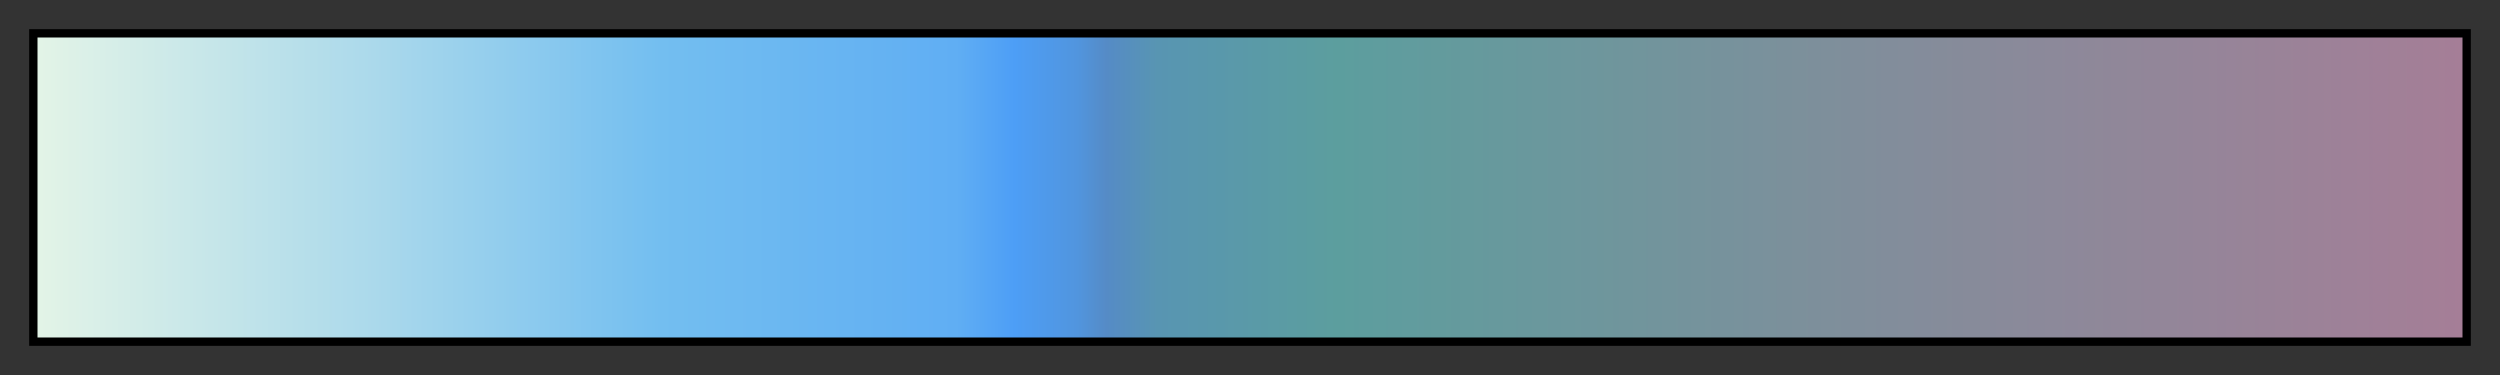<svg height="45" viewBox="0 0 300 45" width="300" xmlns="http://www.w3.org/2000/svg" xmlns:xlink="http://www.w3.org/1999/xlink"><rect x="0" y="0" width="300" height="45" fill="#333333" stroke="none"/><linearGradient id="a" gradientUnits="objectBoundingBox" spreadMethod="pad" x1="0%" x2="100%" y1="0%" y2="0%"><stop offset="0" stop-color="#e3f4e7"/><stop offset=".139" stop-color="#abd9eb"/><stop offset=".257" stop-color="#73bef0"/><stop offset=".379" stop-color="#60aef3"/><stop offset=".403" stop-color="#4d9ef6"/><stop offset=".429" stop-color="#5195de"/><stop offset=".441" stop-color="#558bc6"/><stop offset=".462" stop-color="#5895b2"/><stop offset=".536" stop-color="#5c9e9e"/><stop offset=".75" stop-color="#808e9b"/><stop offset="1" stop-color="#a57e97"/></linearGradient><path d="m4 4h292v37h-292z" fill="url(#a)" stroke="#000"/></svg>